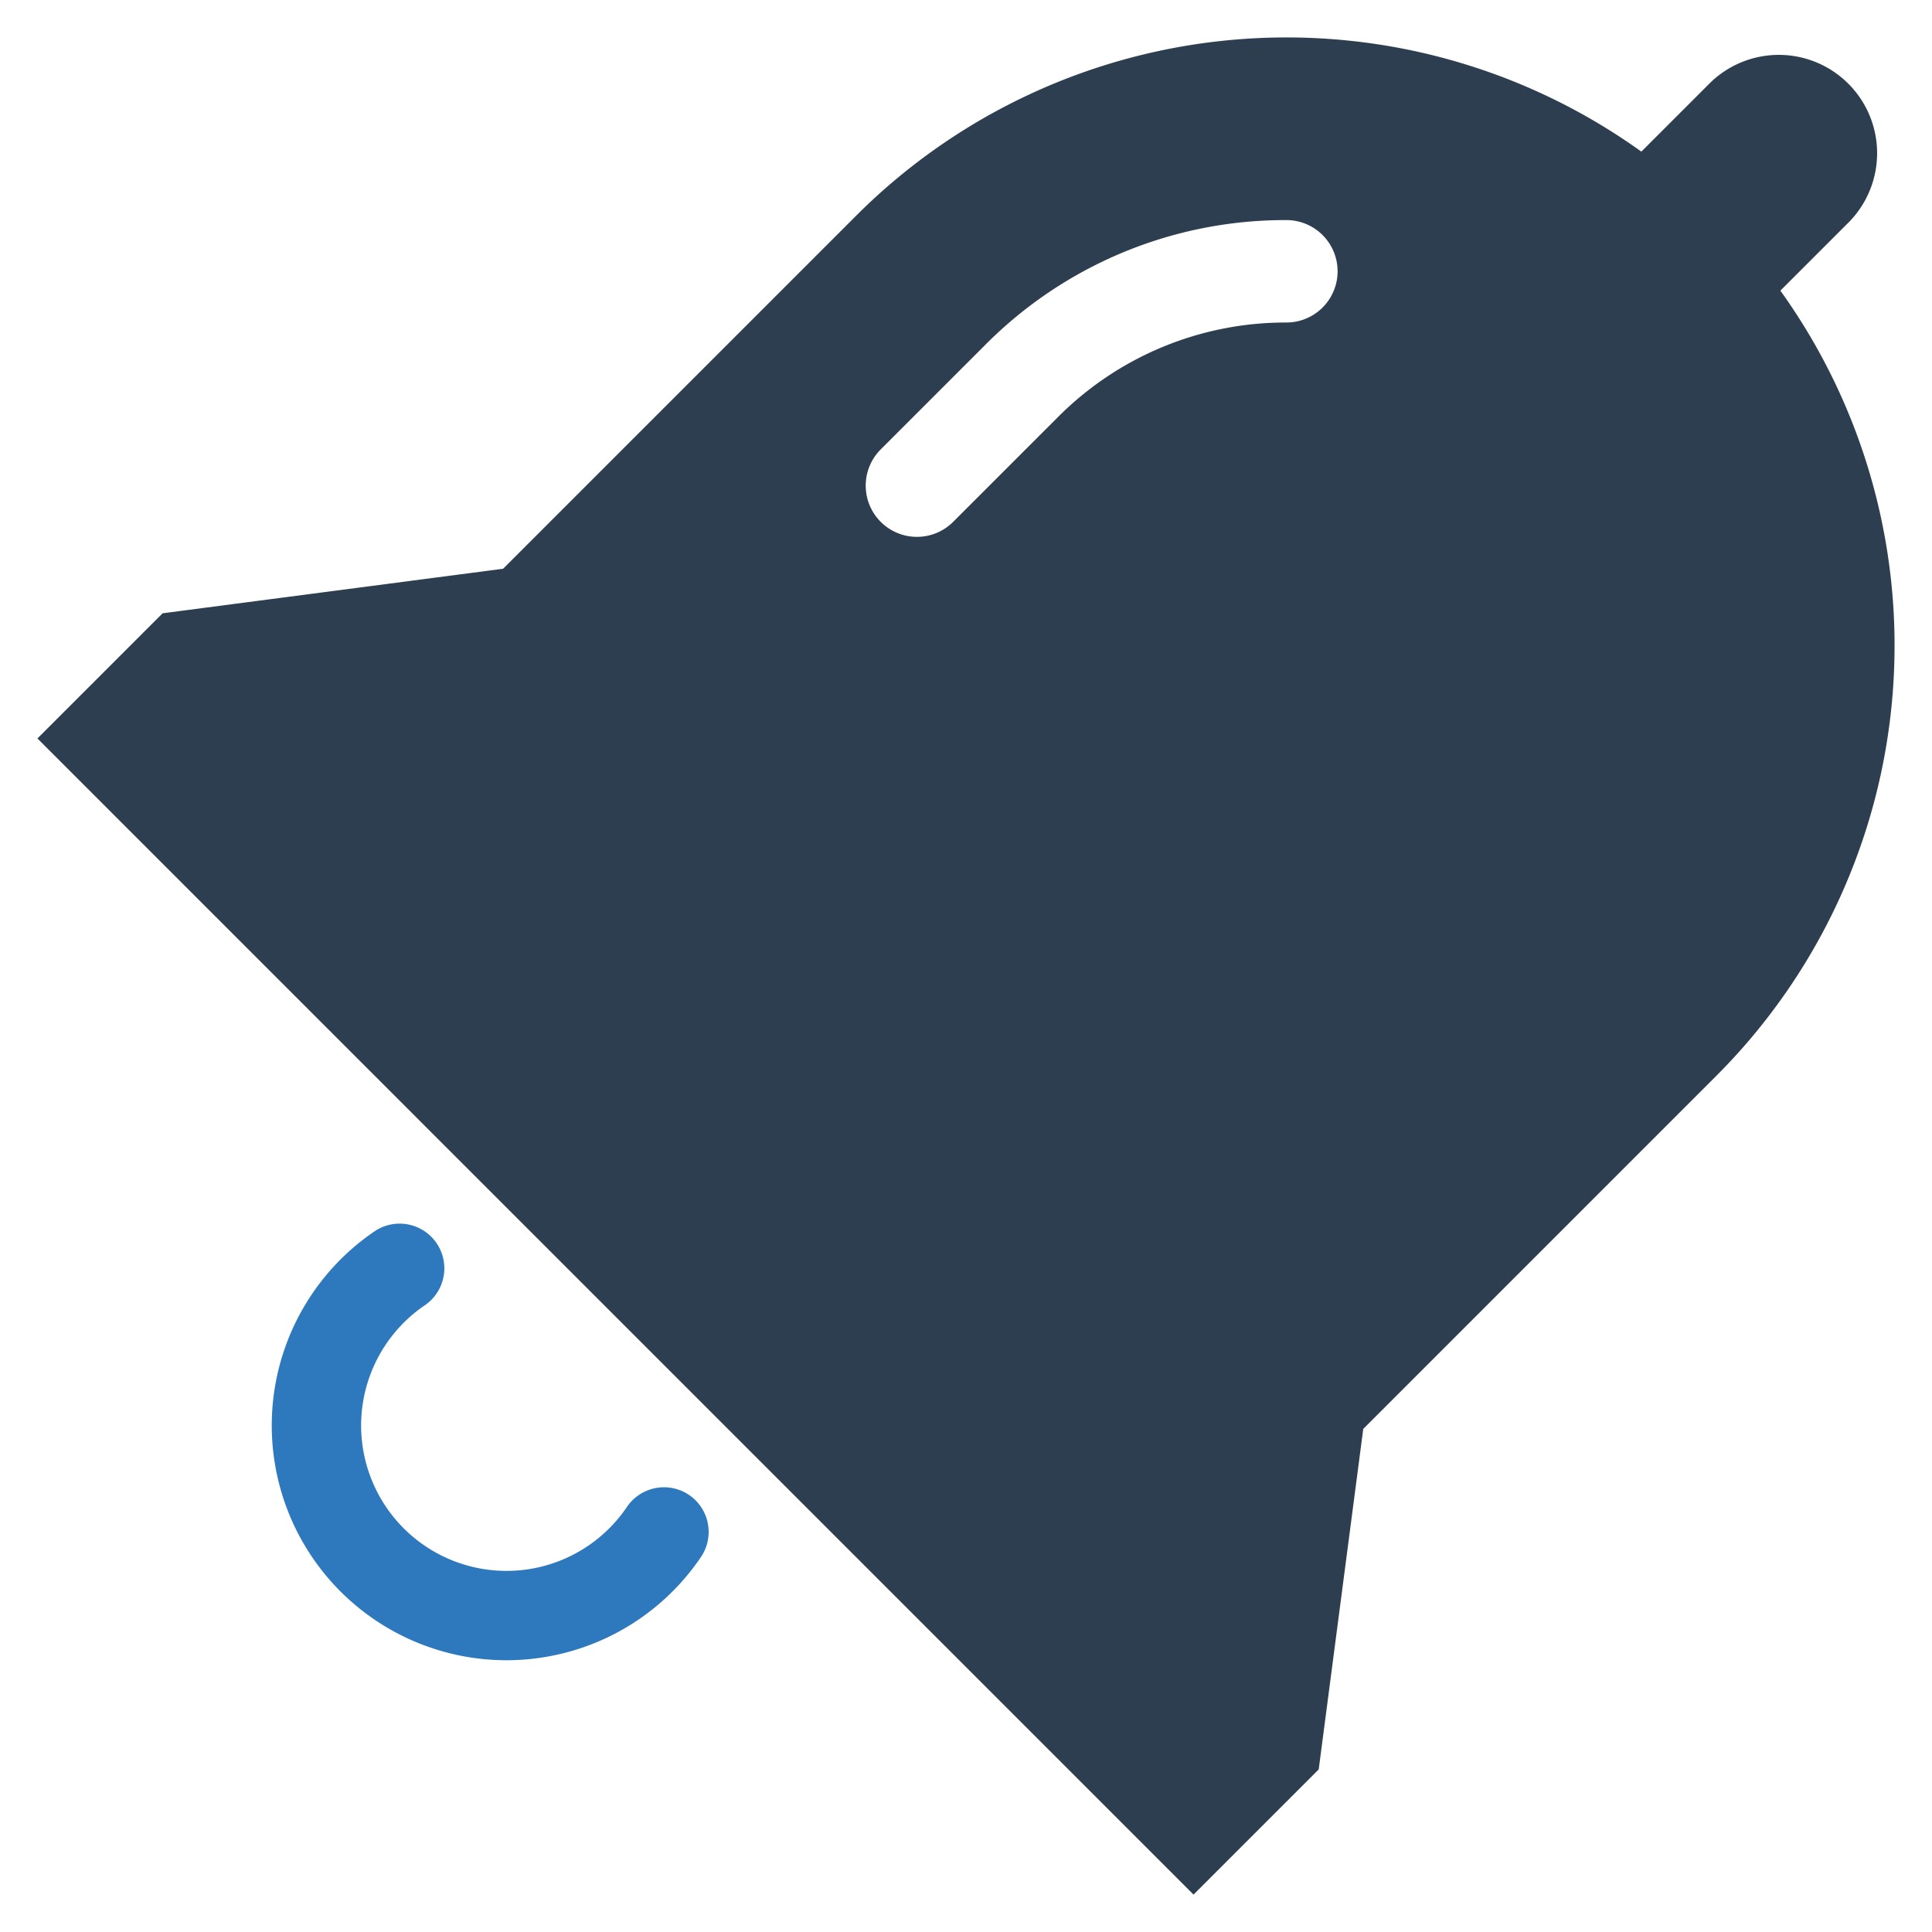 <?xml version="1.0" encoding="UTF-8" standalone="no"?> <svg id="Layer_1" data-name="Layer 1" xmlns="http://www.w3.org/2000/svg" viewBox="0 0 128 128"><defs><style>.cls-1{fill:#2e79bd;}.cls-2{fill:#2d3e50;}</style></defs><title>b</title><path class="cls-1" d="M45.649,99.042a2.967,2.967,0,0,0-4.11.791A9.631,9.631,0,1,1,28.168,86.462a2.962,2.962,0,0,0-3.321-4.905,15.553,15.553,0,1,0,21.596,21.595,2.962,2.962,0,0,0-.794-4.11Z"/><path class="cls-2" d="M117.955,19.256l4.501-4.501a6.513,6.513,0,0,0-9.211-9.211L108.744,10.045A40.318,40.318,0,0,0,56.732,14.281L33.332,37.681,10.773,40.632,2.48,48.925l76.595,76.596,8.293-8.293,2.951-22.559L113.719,71.268a40.318,40.318,0,0,0,4.236-52.012ZM85.225,21.368a21.271,21.271,0,0,0-15.138,6.269l-6.937,6.937a3.394,3.394,0,1,1-4.8-4.8L65.288,22.837a28,28,0,0,1,19.938-8.256,3.393,3.393,0,0,1,0,6.786Z"/></svg>
